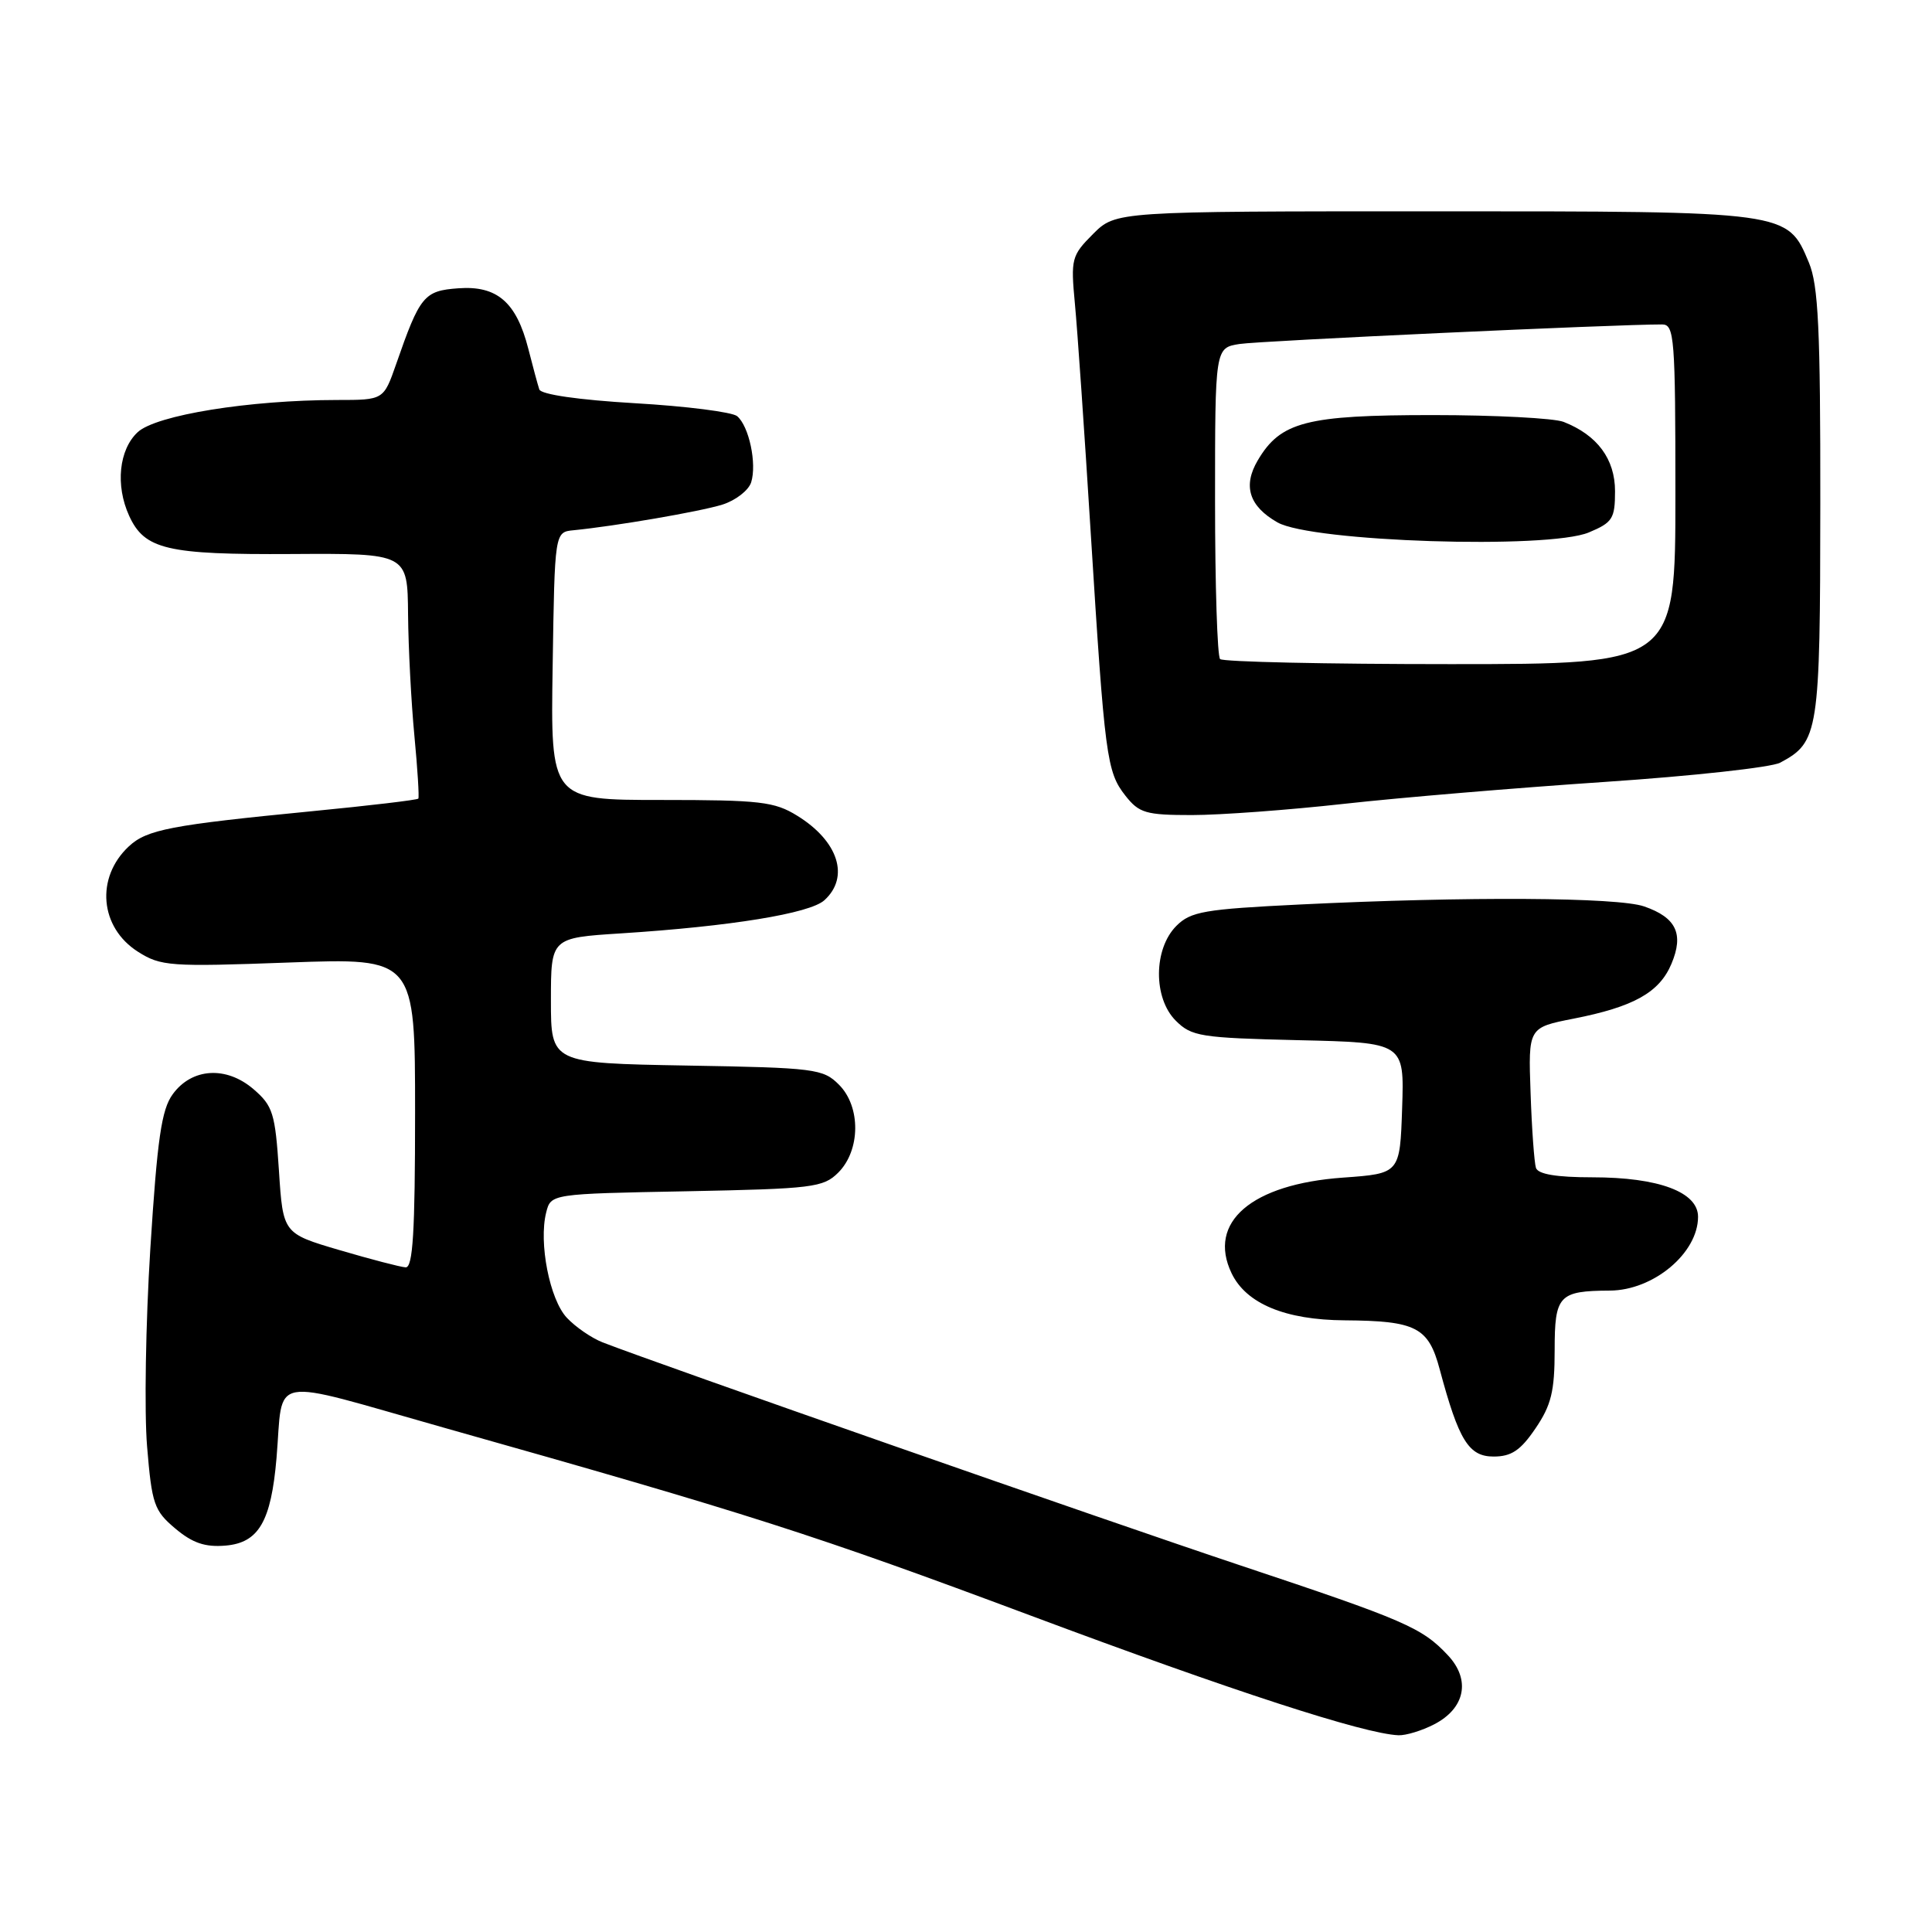 <?xml version="1.0" encoding="UTF-8" standalone="no"?>
<!DOCTYPE svg PUBLIC "-//W3C//DTD SVG 1.1//EN" "http://www.w3.org/Graphics/SVG/1.1/DTD/svg11.dtd" >
<svg xmlns="http://www.w3.org/2000/svg" xmlns:xlink="http://www.w3.org/1999/xlink" version="1.1" viewBox="0 0 256 256">
 <g >
 <path fill="currentColor"
d=" M 190.04 228.48 C 194.14 226.36 194.90 222.59 191.87 219.35 C 188.43 215.67 186.22 214.71 164.31 207.41 C 147.00 201.64 87.19 180.73 79.85 177.87 C 78.39 177.30 76.26 175.84 75.11 174.61 C 72.84 172.20 71.36 164.68 72.37 160.67 C 72.99 158.19 72.99 158.19 90.97 157.85 C 107.71 157.52 109.09 157.35 111.07 155.38 C 114.03 152.42 114.08 146.64 111.17 143.73 C 109.07 141.62 108.01 141.48 90.97 141.19 C 73.00 140.87 73.00 140.87 73.00 132.57 C 73.00 124.27 73.00 124.27 82.25 123.68 C 96.80 122.75 107.30 121.04 109.23 119.29 C 112.62 116.22 111.09 111.45 105.64 108.09 C 102.62 106.22 100.73 106.00 87.61 106.00 C 72.95 106.00 72.95 106.00 73.23 88.25 C 73.50 70.50 73.50 70.50 76.00 70.26 C 81.54 69.71 92.69 67.80 95.70 66.87 C 97.46 66.32 99.18 64.99 99.53 63.92 C 100.31 61.45 99.25 56.46 97.67 55.14 C 97.01 54.60 90.93 53.82 84.15 53.43 C 76.66 52.99 71.68 52.27 71.46 51.60 C 71.26 51.00 70.60 48.56 70.00 46.20 C 68.42 40.03 65.86 37.82 60.73 38.20 C 56.18 38.53 55.64 39.19 52.49 48.25 C 50.83 53.00 50.83 53.00 44.67 53.00 C 33.02 53.01 20.70 55.00 18.25 57.26 C 15.76 59.57 15.27 64.31 17.11 68.34 C 19.15 72.81 22.10 73.51 38.67 73.41 C 54.00 73.32 54.00 73.32 54.07 81.41 C 54.11 85.86 54.49 93.10 54.91 97.50 C 55.33 101.90 55.56 105.65 55.43 105.82 C 55.29 106.00 48.95 106.75 41.34 107.49 C 22.62 109.32 19.46 109.92 17.07 112.15 C 12.64 116.28 13.21 122.89 18.28 126.11 C 21.31 128.03 22.50 128.12 38.25 127.54 C 55.00 126.93 55.00 126.93 55.00 147.46 C 55.00 163.27 54.71 167.98 53.75 167.93 C 53.06 167.89 49.12 166.86 45.00 165.65 C 37.50 163.44 37.50 163.44 36.96 155.10 C 36.46 147.51 36.16 146.53 33.59 144.32 C 29.98 141.22 25.42 141.50 22.88 145.00 C 21.40 147.03 20.84 150.89 19.92 165.44 C 19.30 175.30 19.11 187.11 19.49 191.67 C 20.12 199.30 20.42 200.18 23.23 202.54 C 25.51 204.46 27.18 205.03 29.88 204.80 C 34.28 204.43 35.92 201.61 36.64 193.20 C 37.59 182.03 35.13 182.48 58.73 189.15 C 99.41 200.63 107.85 203.34 136.64 214.10 C 163.39 224.10 180.74 229.74 185.30 229.93 C 186.29 229.97 188.42 229.32 190.04 228.48 Z  M 203.46 189.27 C 205.55 186.20 206.00 184.36 206.00 178.88 C 206.00 171.64 206.55 171.05 213.30 171.01 C 219.09 170.99 225.00 166.04 225.00 161.23 C 225.00 157.95 219.78 156.00 211.00 156.00 C 206.24 156.00 203.80 155.59 203.52 154.75 C 203.30 154.06 202.97 149.60 202.81 144.83 C 202.50 136.16 202.50 136.16 208.49 134.98 C 216.49 133.41 219.88 131.51 221.48 127.70 C 223.14 123.75 222.11 121.58 217.87 120.11 C 214.36 118.88 194.32 118.77 172.26 119.85 C 159.58 120.47 157.78 120.78 155.88 122.68 C 152.84 125.72 152.79 132.24 155.79 135.24 C 157.89 137.34 159.07 137.52 172.06 137.83 C 186.08 138.15 186.08 138.15 185.79 146.83 C 185.50 155.50 185.50 155.50 177.96 156.04 C 165.83 156.90 159.95 161.95 163.19 168.71 C 165.12 172.74 170.30 174.90 178.18 174.95 C 187.66 175.02 189.28 175.86 190.77 181.45 C 193.29 190.86 194.61 193.00 197.91 193.00 C 200.27 193.00 201.48 192.19 203.46 189.27 Z  M 178.11 106.51 C 185.47 105.69 201.01 104.39 212.63 103.61 C 224.26 102.83 234.72 101.68 235.88 101.06 C 240.99 98.33 241.18 97.13 241.20 66.77 C 241.22 43.58 240.94 37.80 239.69 34.80 C 236.83 27.96 237.10 28.00 189.97 28.00 C 147.85 28.00 147.85 28.00 144.84 31.00 C 141.98 33.87 141.87 34.29 142.43 40.25 C 142.76 43.69 143.70 57.30 144.52 70.50 C 146.39 100.40 146.64 102.27 149.12 105.43 C 150.94 107.74 151.83 108.00 157.93 108.00 C 161.67 108.00 170.75 107.33 178.11 106.51 Z  M 161.67 87.33 C 161.30 86.97 161.00 77.54 161.00 66.38 C 161.00 46.09 161.00 46.09 164.25 45.58 C 166.92 45.16 214.27 42.97 220.25 42.99 C 221.86 43.00 222.00 44.74 222.00 65.50 C 222.00 88.00 222.00 88.00 192.17 88.00 C 175.76 88.00 162.03 87.70 161.67 87.33 Z  M 210.53 70.55 C 213.67 69.24 214.00 68.72 214.00 65.09 C 214.00 60.82 211.65 57.65 207.18 55.90 C 205.91 55.41 198.10 55.00 189.84 55.00 C 173.09 55.00 169.68 55.88 166.66 61.00 C 164.66 64.39 165.51 67.08 169.27 69.22 C 173.80 71.80 205.13 72.81 210.53 70.55 Z "/>
</g>
</svg>